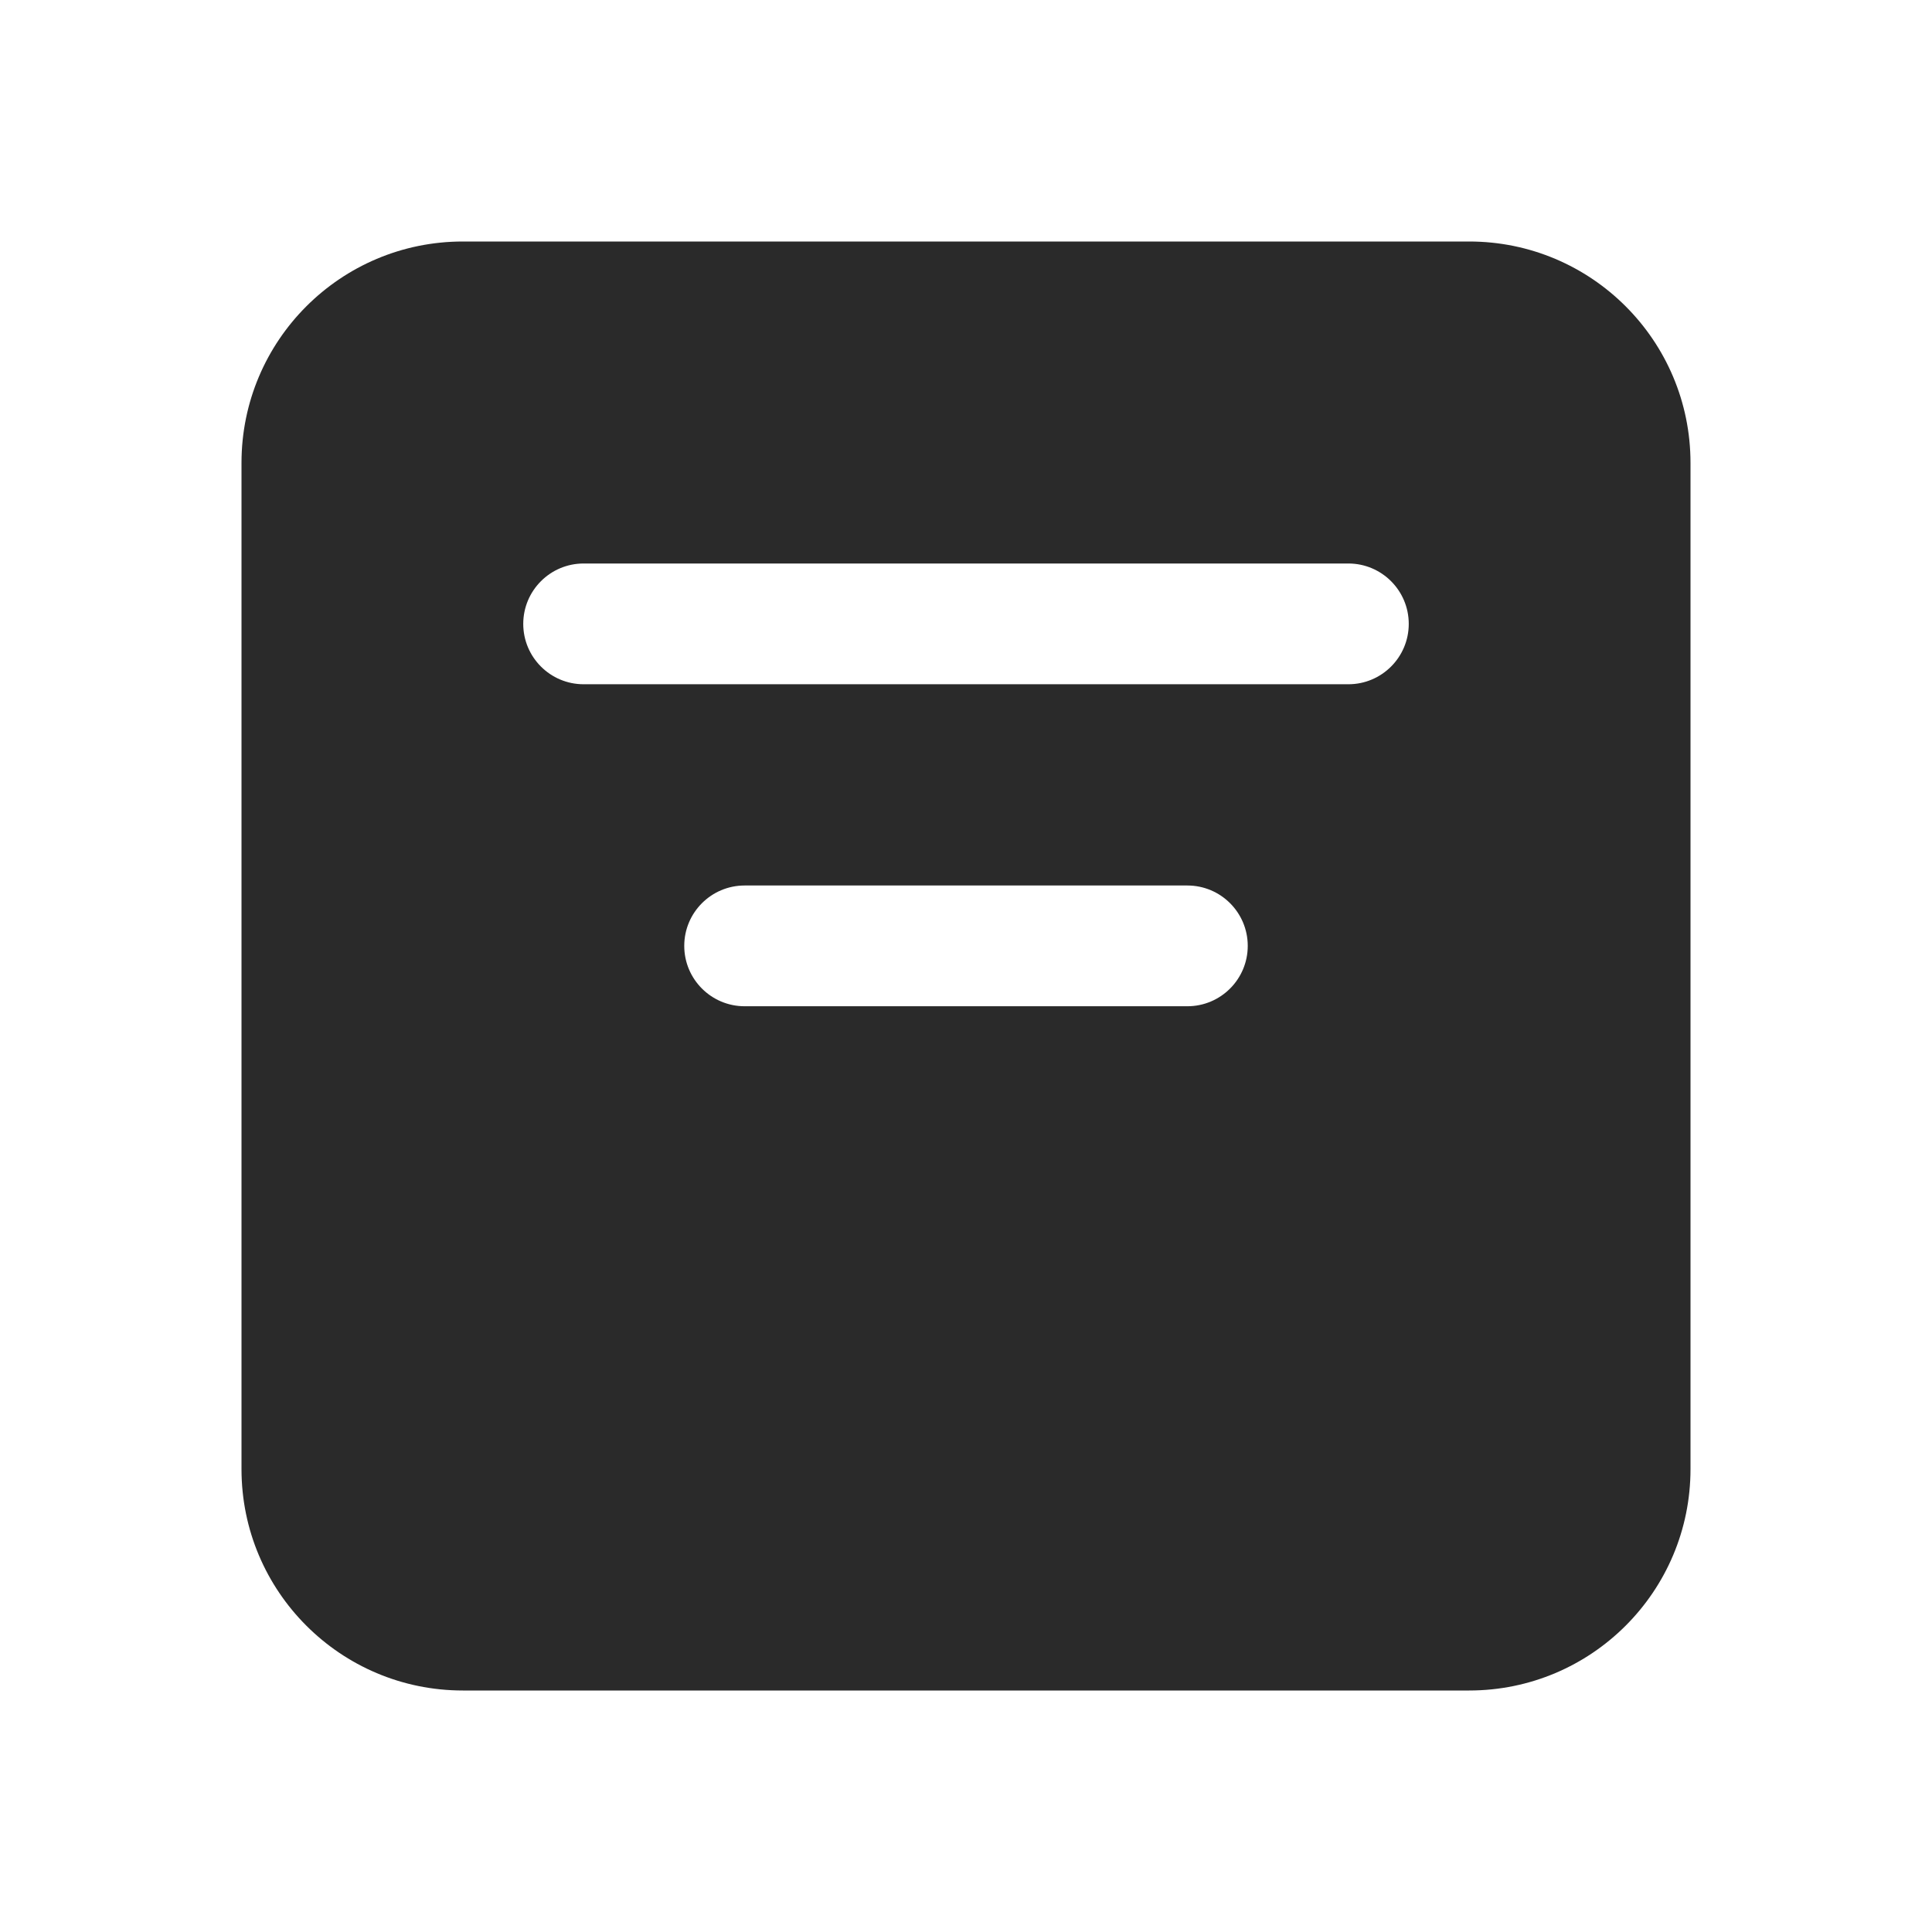 <svg width="24" height="24" viewBox="0 0 24 24" fill="none" xmlns="http://www.w3.org/2000/svg">
<path d="M5.75 3C4.231 3 3 4.231 3 5.75V18.25C3 19.769 4.231 21 5.75 21H18.25C19.769 21 21 19.769 21 18.25V5.75C21 4.231 19.769 3 18.25 3H5.75ZM7.25 7H16.75C17.164 7 17.5 7.336 17.5 7.75C17.5 8.164 17.164 8.5 16.75 8.5H7.25C6.836 8.5 6.5 8.164 6.5 7.75C6.5 7.336 6.836 7 7.25 7ZM9.25 11H14.75C15.164 11 15.5 11.336 15.5 11.75C15.5 12.164 15.164 12.5 14.75 12.5H9.25C8.836 12.5 8.5 12.164 8.5 11.75C8.5 11.336 8.836 11 9.25 11Z" fill="#2A2A2A"/>
</svg>
